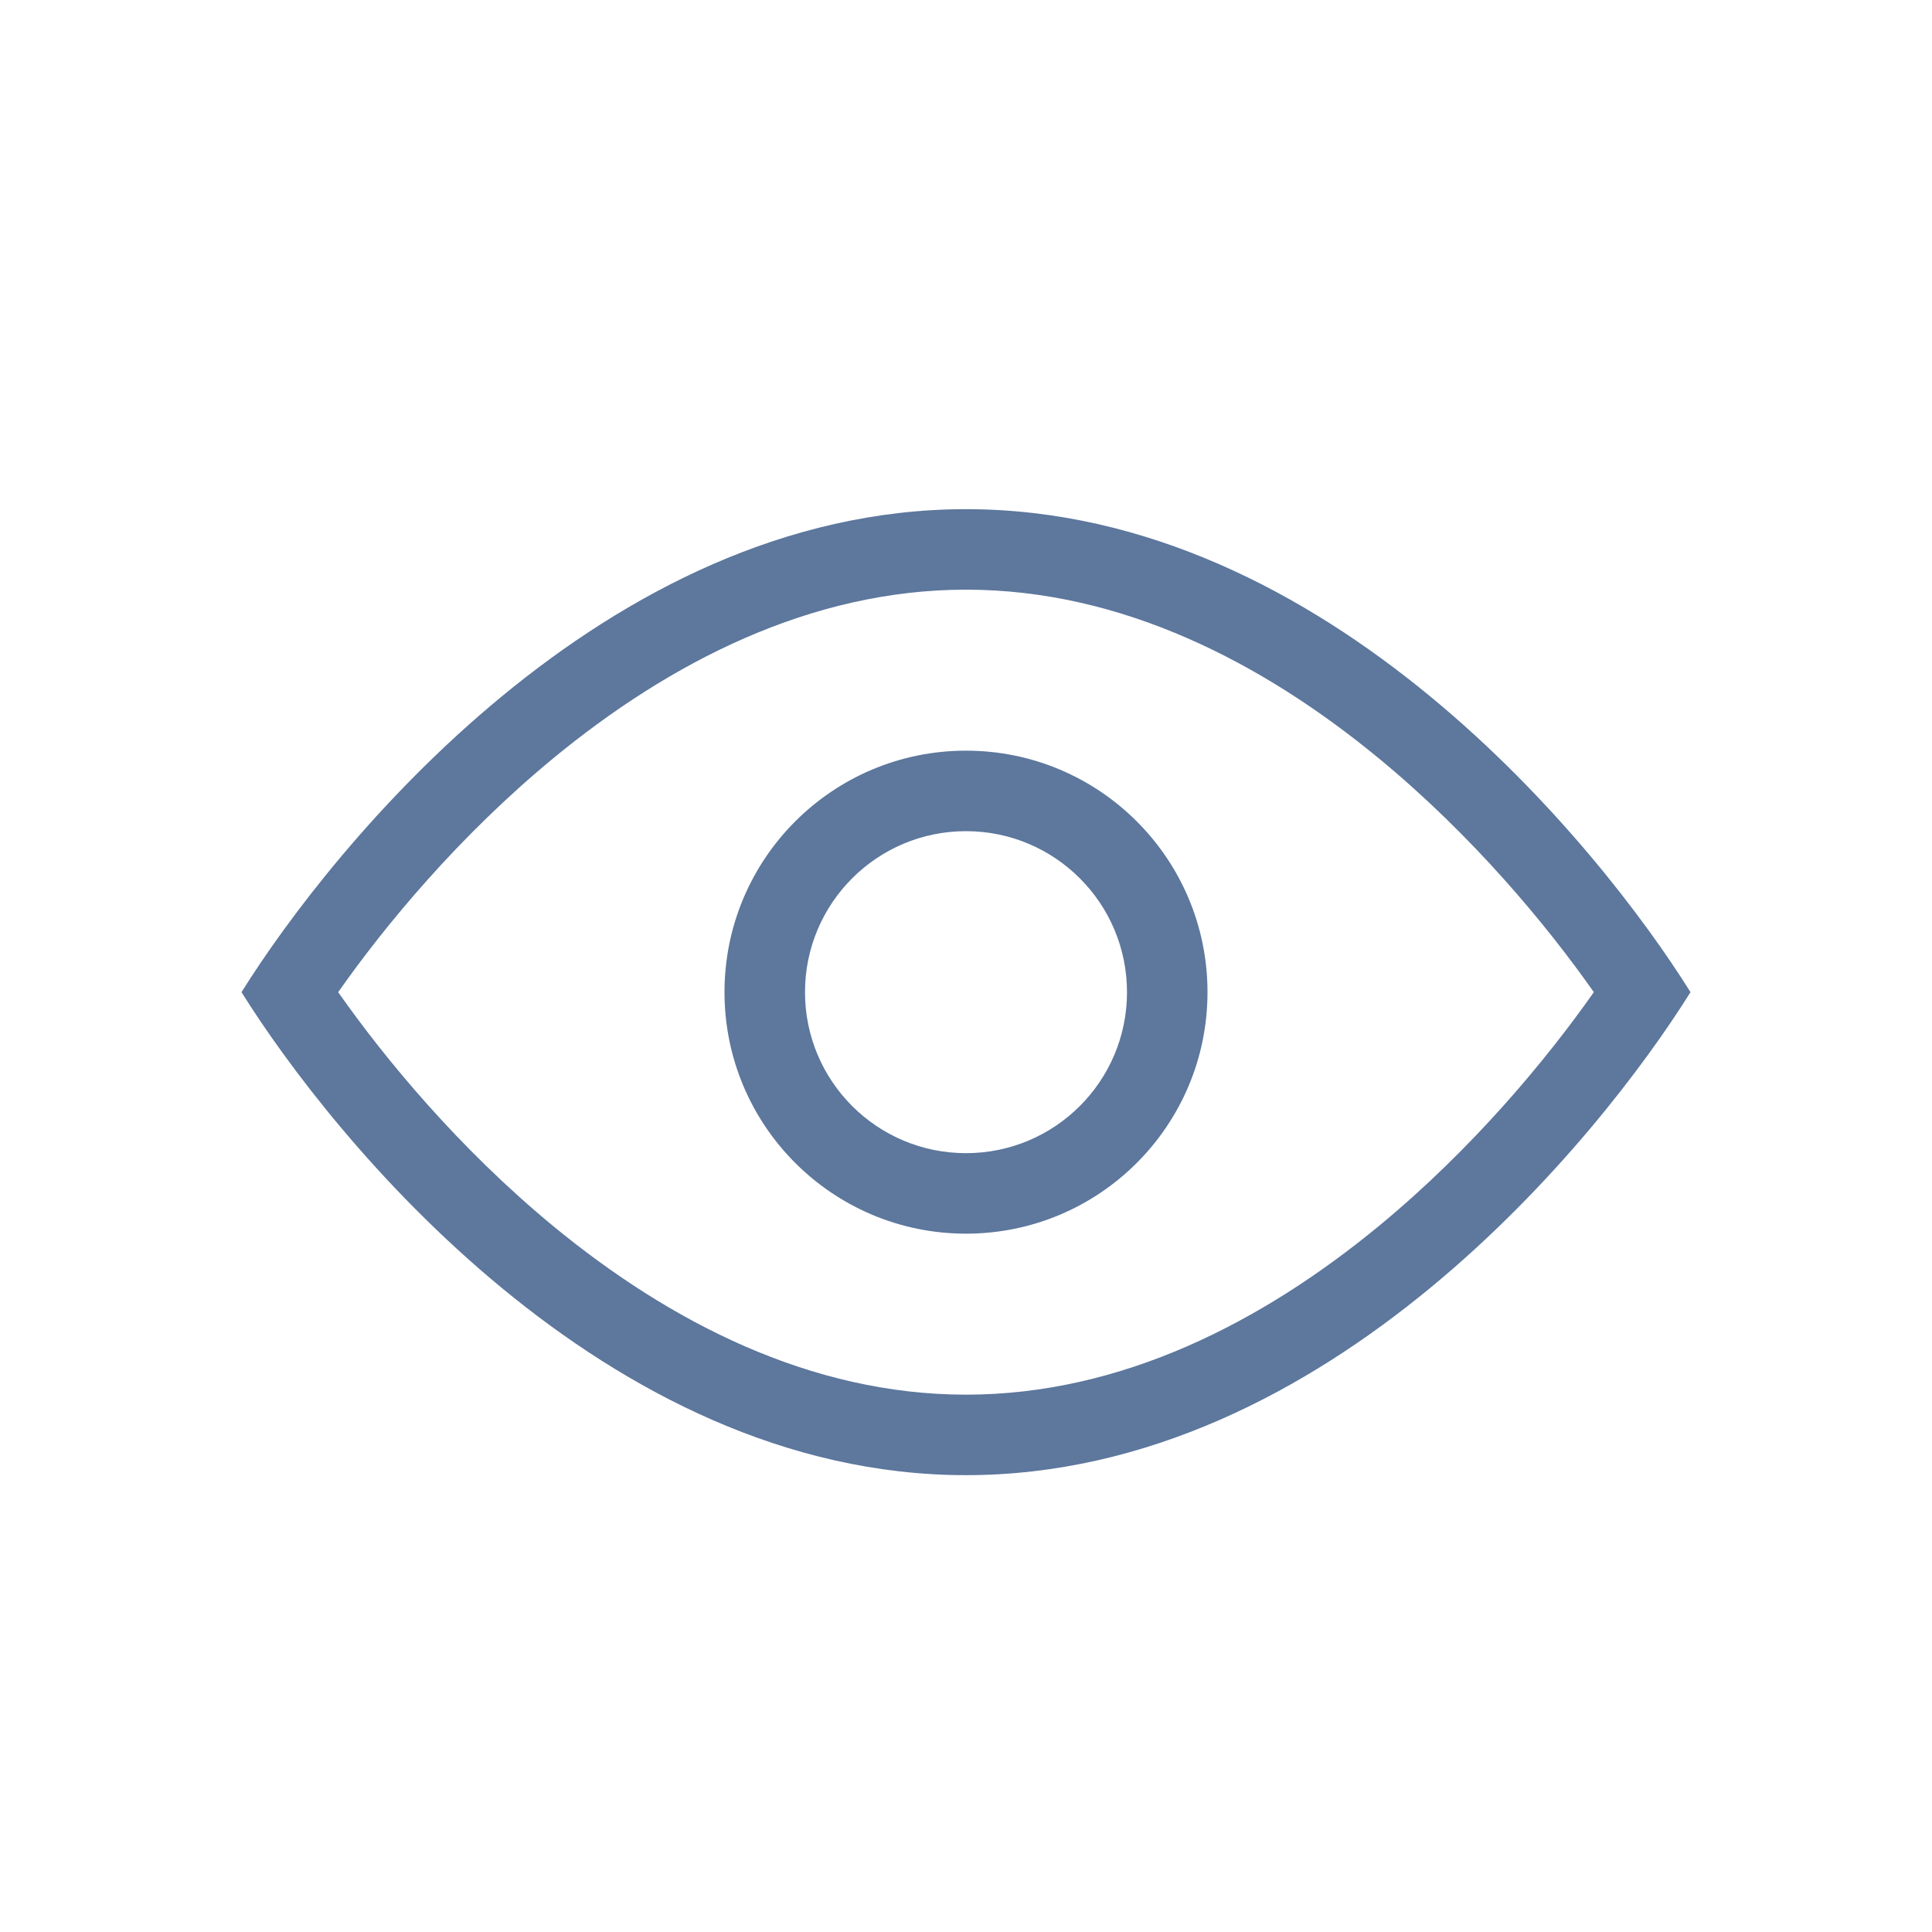 <svg width="24" height="24" viewBox="0 0 24 24" fill="none" xmlns="http://www.w3.org/2000/svg">
<path fill-rule="evenodd" clip-rule="evenodd" d="M6.87 15.229C5.7 14.264 4.783 13.154 4.201 12.325C4.783 11.496 5.7 10.387 6.87 9.422C8.318 8.229 10.068 7.325 12 7.325C13.932 7.325 15.682 8.229 17.13 9.422C18.3 10.387 19.217 11.496 19.799 12.325C19.217 13.154 18.3 14.264 17.13 15.229C15.682 16.422 13.932 17.325 12 17.325C10.068 17.325 8.318 16.422 6.87 15.229ZM12 6.325C16.5 6.325 19.875 10.525 21 12.325C19.875 14.125 16.5 18.325 12 18.325C7.5 18.325 4.125 14.125 3 12.325C4.125 10.525 7.5 6.325 12 6.325ZM14 12.325C14 13.43 13.105 14.325 12 14.325C10.895 14.325 10 13.43 10 12.325C10 11.221 10.895 10.325 12 10.325C13.105 10.325 14 11.221 14 12.325ZM15 12.325C15 13.982 13.657 15.325 12 15.325C10.343 15.325 9 13.982 9 12.325C9 10.668 10.343 9.325 12 9.325C13.657 9.325 15 10.668 15 12.325Z" fill="#5D779D"/>
</svg>
